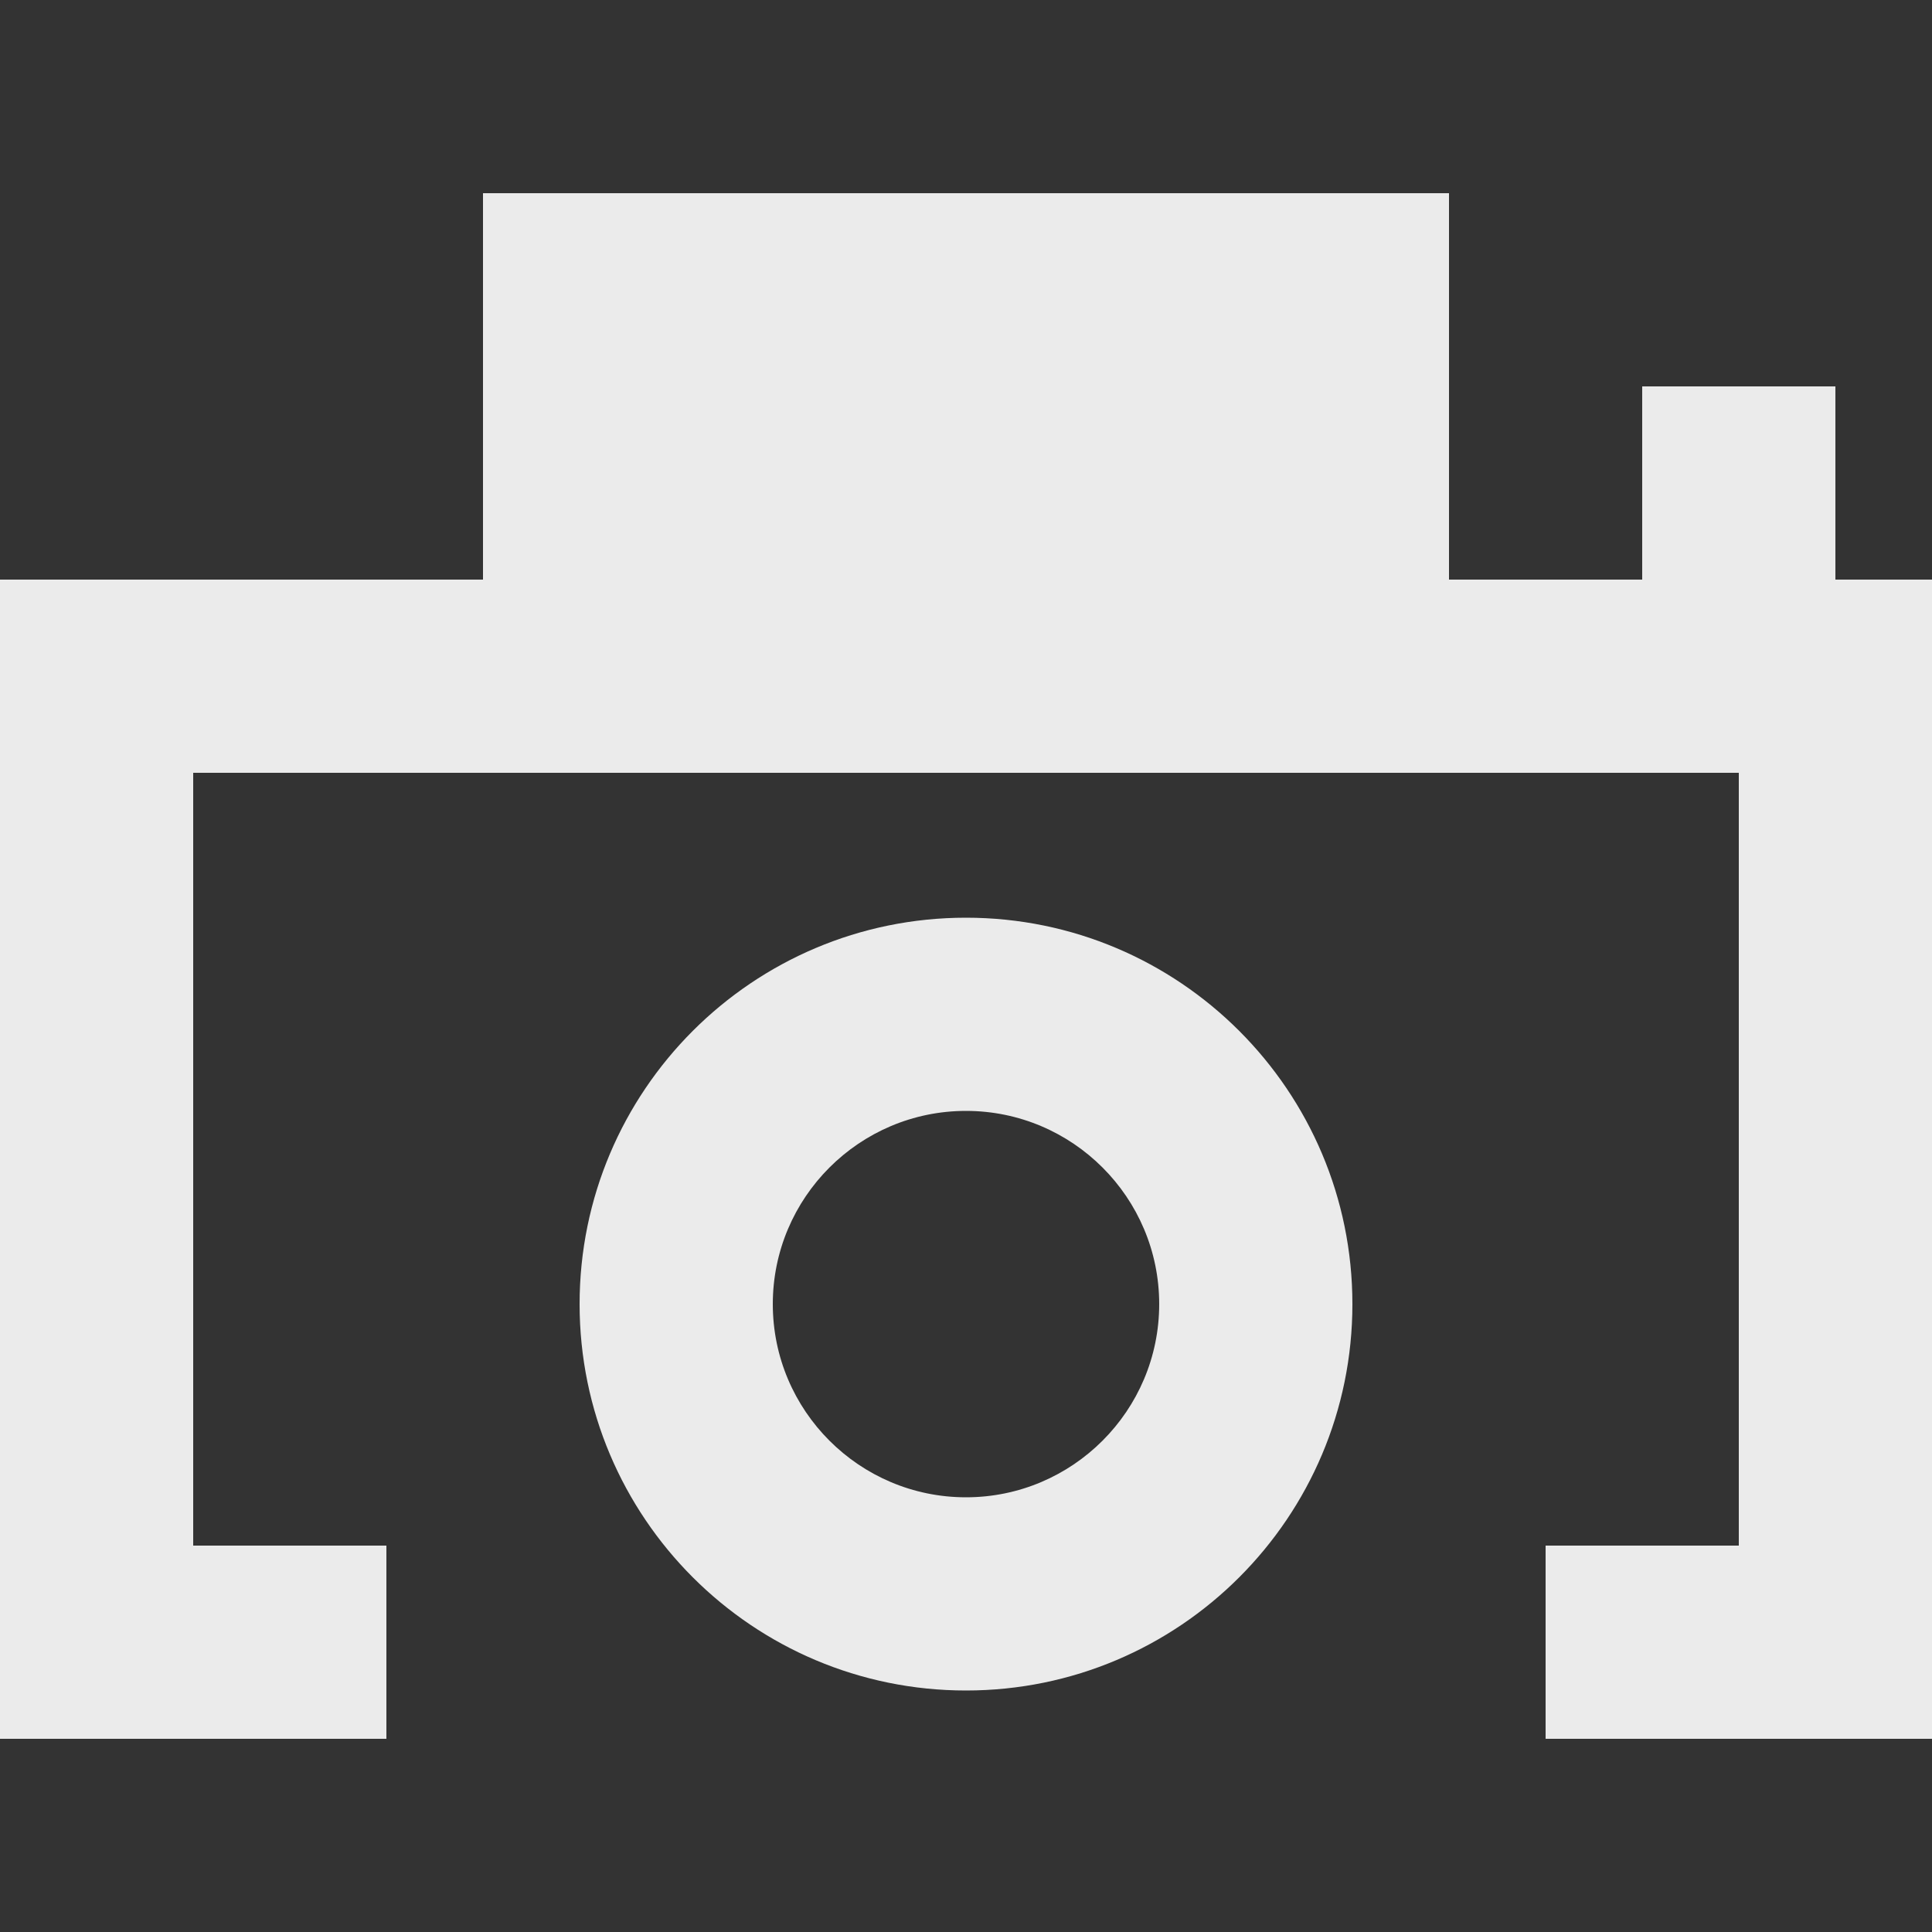 <!-- Generated by IcoMoon.io -->
<svg version="1.1" xmlns="http://www.w3.org/2000/svg" width="32" height="32" viewBox="0 0 32 32">
<rect x="0" y="0" width="32" height="32" fill="#333333" stroke="none"/>
<title>as-camera-</title>
<path fill="#ebebeb" d="M16 15.2c-3.534 0-6.4 2.866-6.4 6.4s2.866 6.4 6.4 6.4c3.534 0 6.4-2.866 6.4-6.4s-2.866-6.4-6.4-6.4zM11.2 9.6h9.6v-3.2h-9.6v3.2zM24 3.2h-16v6.4h-8v19.2h6.4v-3.2h-3.2v-12.8h25.6v12.8h-3.2v3.2h6.4v-19.2h-1.6v-3.2h-3.2v3.2h-3.2v-6.4zM16 18.4c1.765 0 3.2 1.435 3.2 3.2s-1.435 3.2-3.2 3.2c-1.765 0-3.2-1.435-3.2-3.2s1.435-3.2 3.2-3.2z"></path>
</svg>
